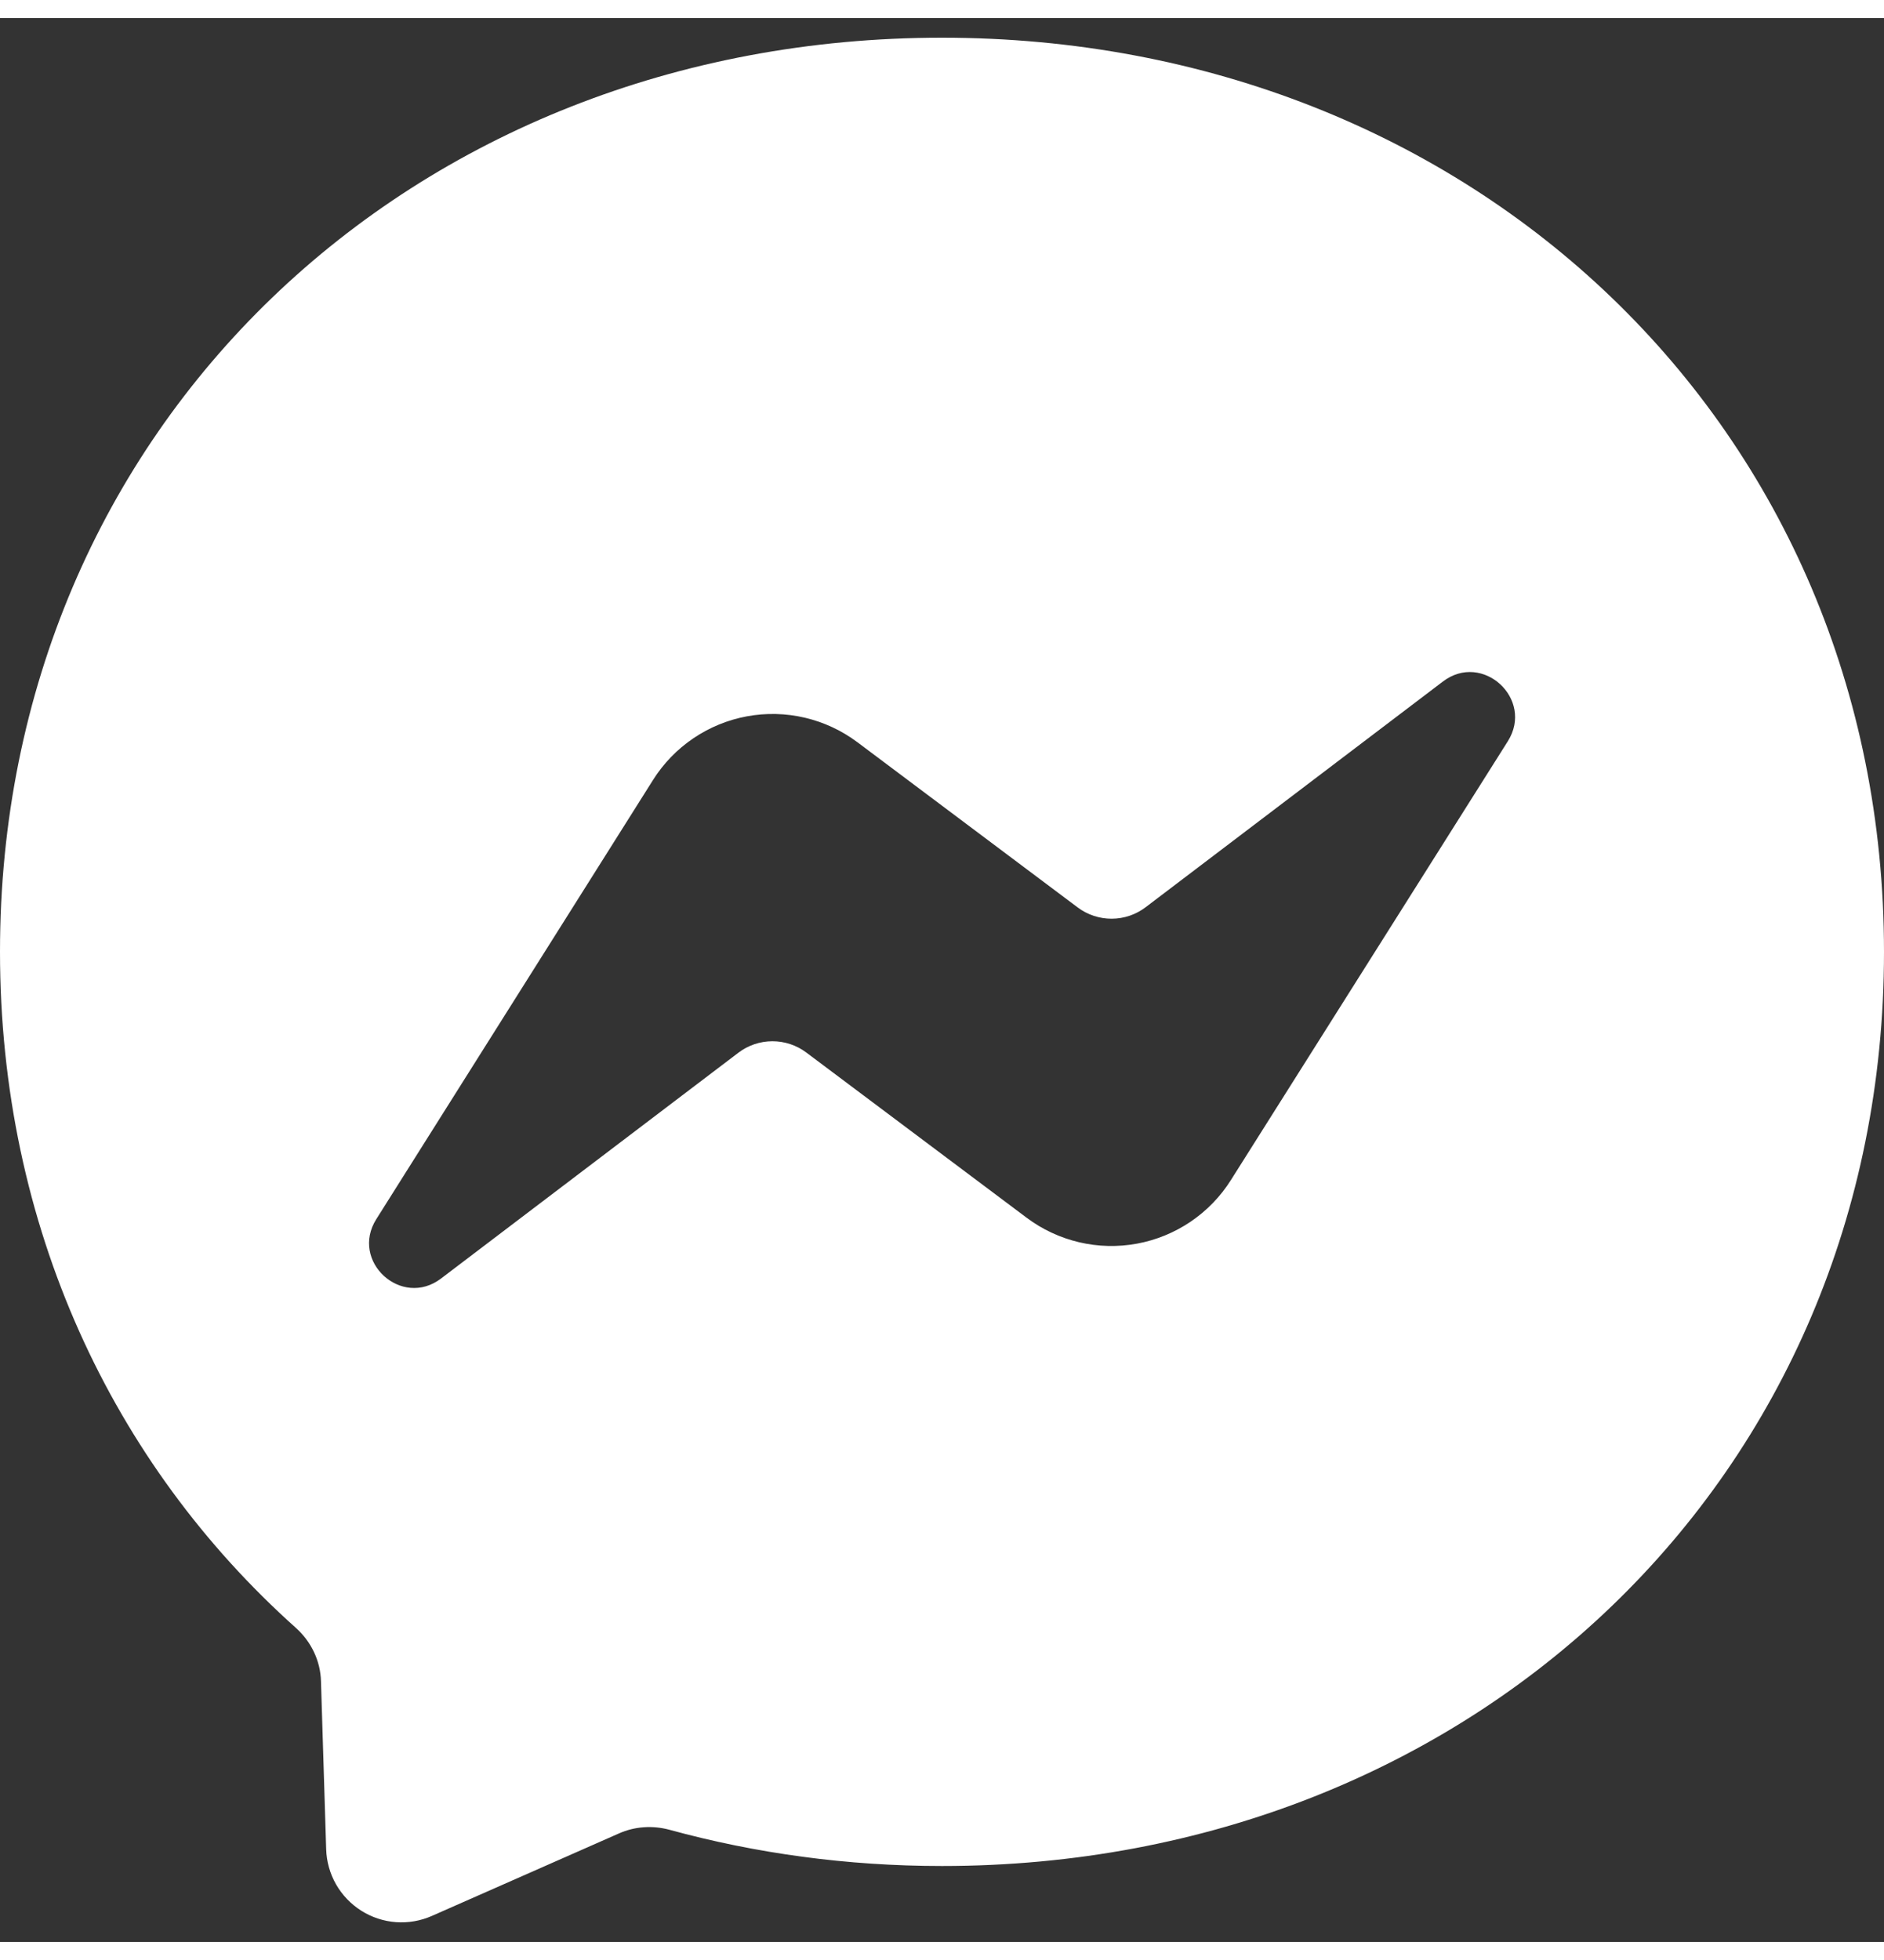 <svg width="25" height="26" viewBox="0 0 48 49" fill="none" xmlns="http://www.w3.org/2000/svg">
<rect x="0" y="0" width="48" height="49" fill="#333333" stroke="none"/>
<g clip-path="url(#clip0_132_112)">
<path fill-rule="evenodd" clip-rule="evenodd" d="M0 23.779C0 10.405 10.482 0.5 24 0.5C37.518 0.5 48 10.412 48 23.785C48 37.16 37.518 47.066 24 47.066C21.57 47.066 19.242 46.742 17.052 46.142C16.626 46.028 16.17 46.057 15.768 46.237L11.004 48.337C10.716 48.464 10.402 48.519 10.088 48.496C9.775 48.473 9.471 48.373 9.205 48.205C8.939 48.037 8.719 47.807 8.562 47.534C8.406 47.261 8.32 46.954 8.31 46.639L8.178 42.367C8.166 41.84 7.926 41.347 7.536 40.999C2.868 36.824 0 30.776 0 23.779ZM16.638 19.405L9.588 30.59C8.91 31.663 10.23 32.87 11.238 32.102L18.81 26.354C19.059 26.164 19.363 26.061 19.676 26.06C19.989 26.059 20.294 26.16 20.544 26.348L26.154 30.553C26.552 30.852 27.008 31.065 27.492 31.179C27.976 31.293 28.479 31.305 28.968 31.215C29.458 31.125 29.923 30.934 30.335 30.655C30.747 30.376 31.097 30.015 31.362 29.593L38.418 18.416C39.09 17.341 37.77 16.13 36.762 16.898L29.19 22.645C28.941 22.835 28.637 22.938 28.324 22.939C28.011 22.94 27.706 22.839 27.456 22.651L21.846 18.445C21.448 18.147 20.993 17.934 20.508 17.82C20.024 17.706 19.521 17.694 19.032 17.784C18.542 17.874 18.077 18.065 17.665 18.344C17.253 18.623 16.903 18.984 16.638 19.405Z" fill="white"/>
</g>
<defs>
<clipPath id="clip0_132_112">
<rect width="48" height="48.001" fill="white" transform="translate(0 0.5)"/>
</clipPath>
</defs>
</svg>
